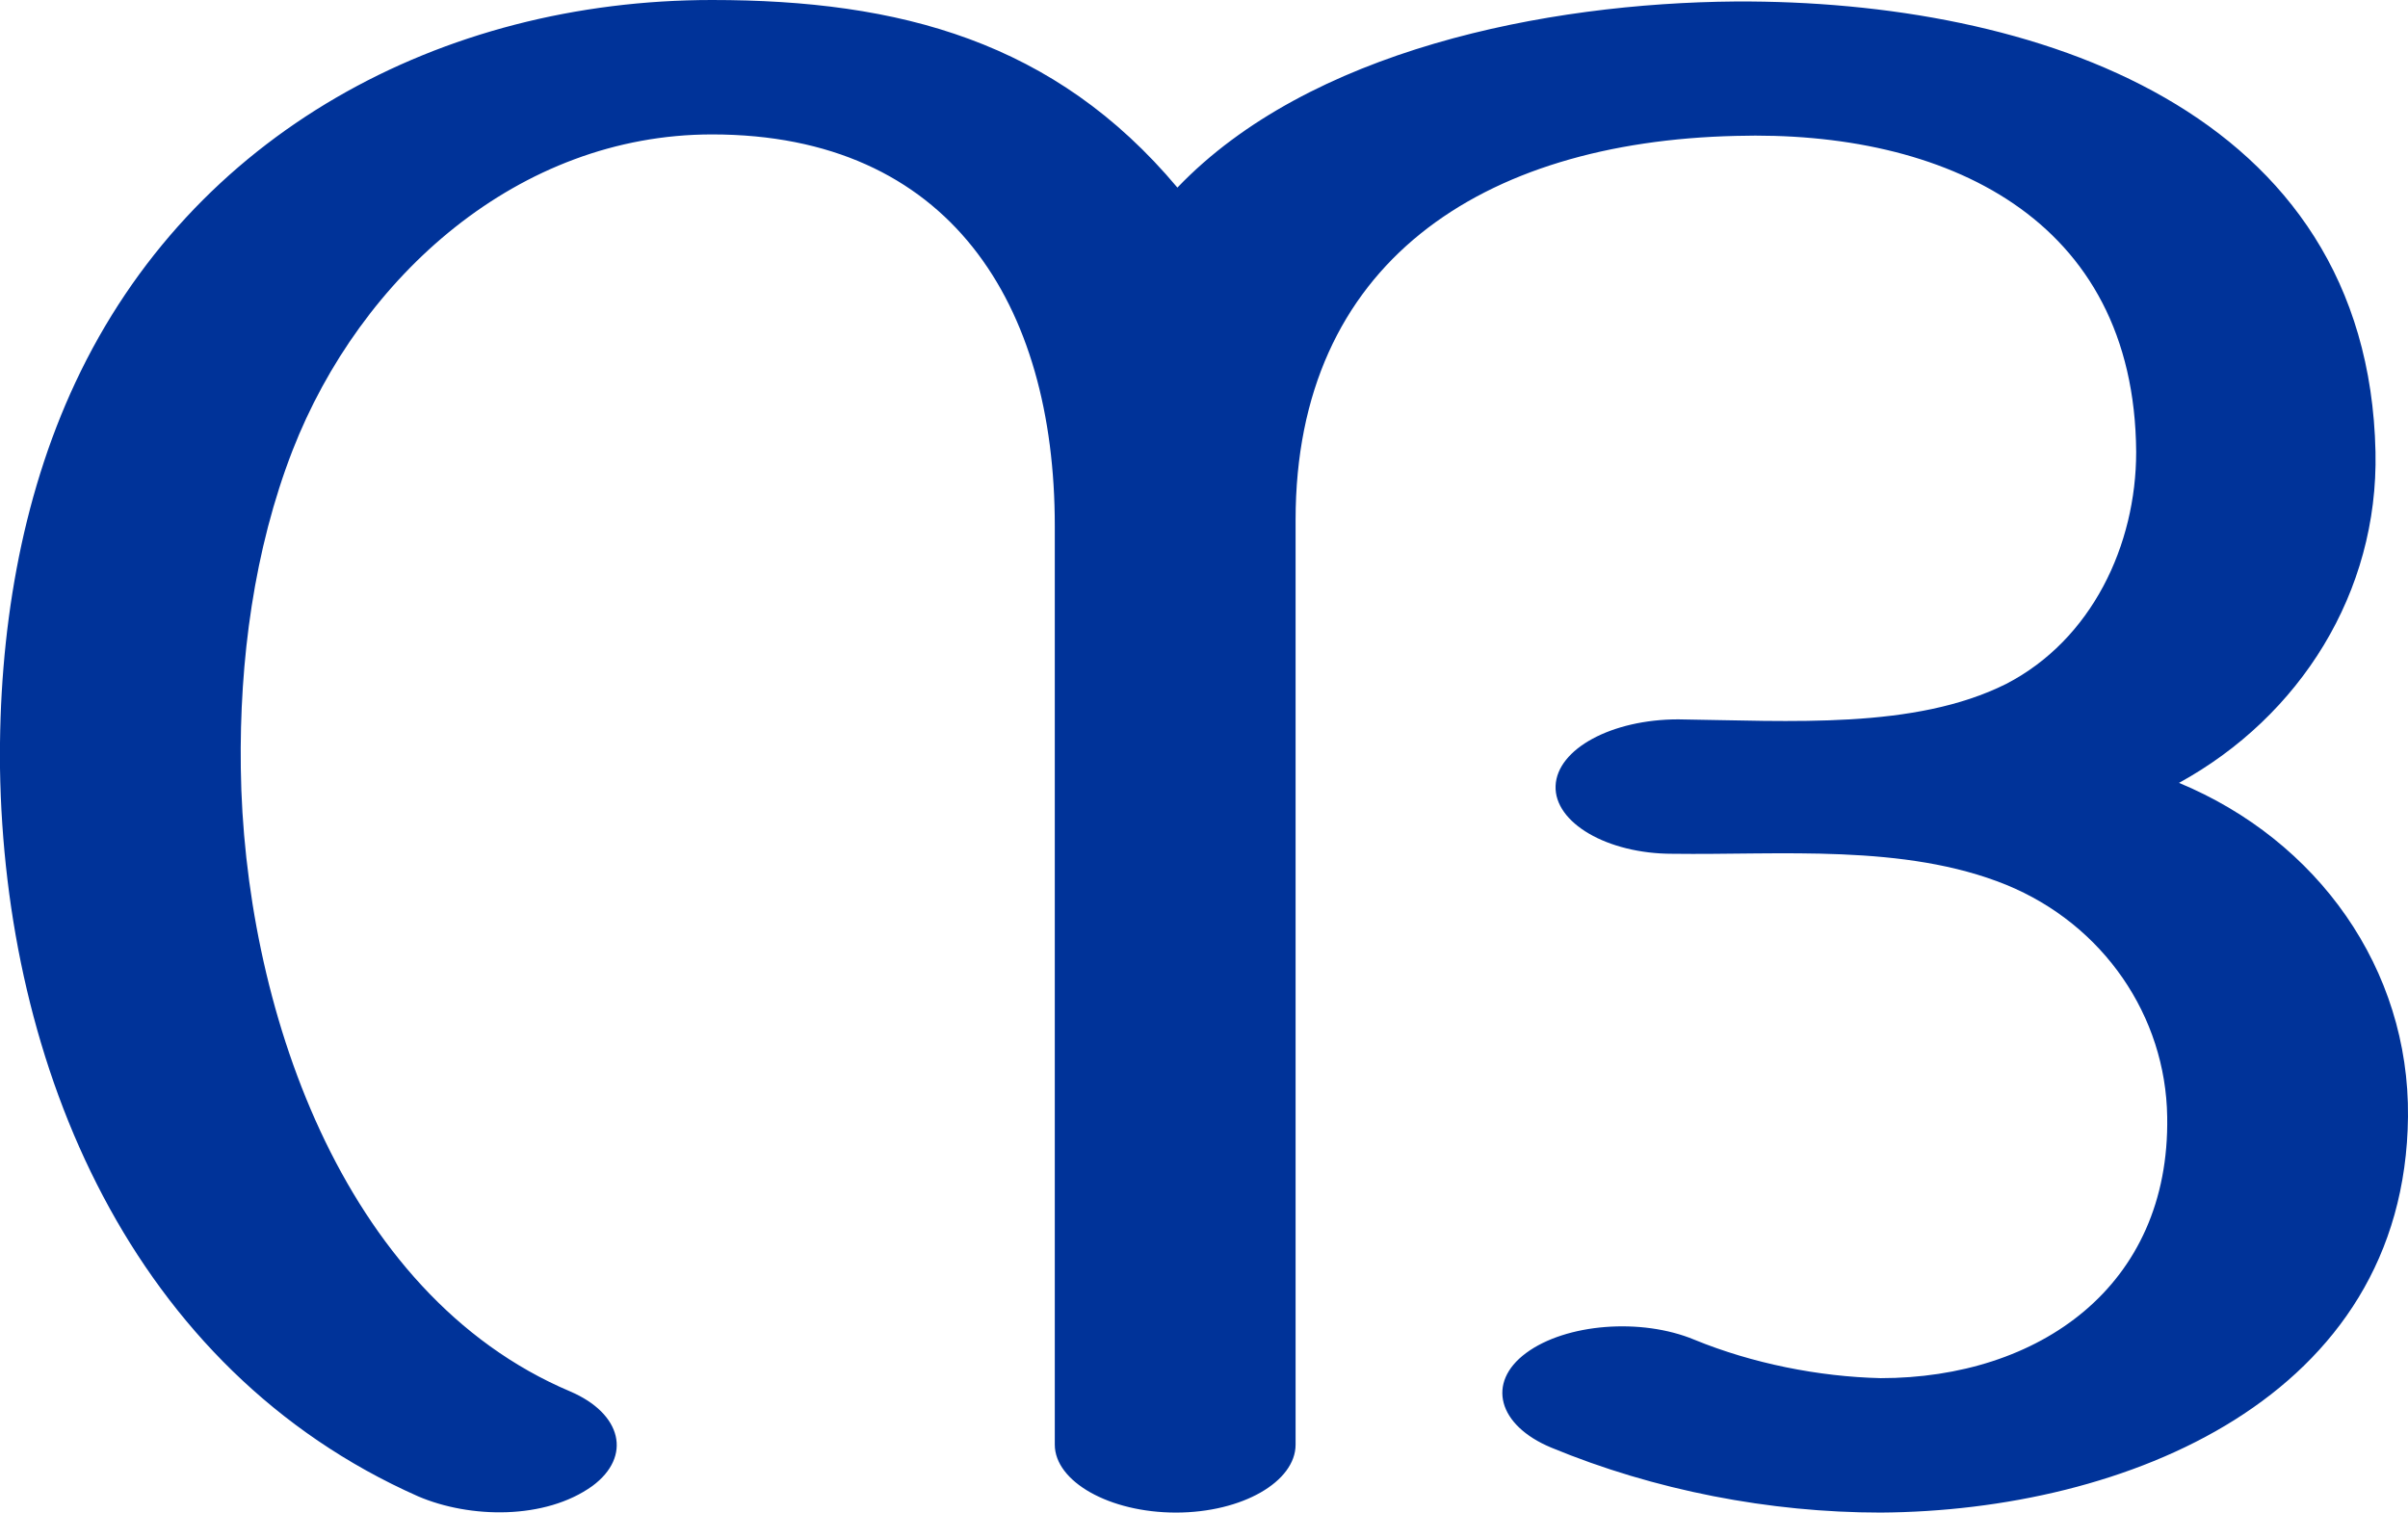 <?xml version="1.0" encoding="UTF-8"?>
<!DOCTYPE svg PUBLIC "-//W3C//DTD SVG 1.1//EN" "http://www.w3.org/Graphics/SVG/1.1/DTD/svg11.dtd">
<!-- Creator: CorelDRAW X8 -->
<svg xmlns="http://www.w3.org/2000/svg" xml:space="preserve" width="1630px" height="1024px" version="1.1" style="shape-rendering:geometricPrecision; text-rendering:geometricPrecision; image-rendering:optimizeQuality; fill-rule:evenodd; clip-rule:evenodd"
viewBox="0 0 1630 1024"
 xmlns:xlink="http://www.w3.org/1999/xlink">
 <defs>
  <style type="text/css">
   <![CDATA[
    .fil0 {fill:#003399;fill-rule:nonzero}
   ]]>
  </style>
 </defs>
 <g id="Layer_x0020_1">
  <path class="fil0" d="M797 127c-83,-99 -188,-127 -315,-127 -183,0 -352,90 -431,259 -37,79 -52,170 -51,261 3,202 89,407 283,493 35,15 86,16 118,-7 27,-20 20,-49 -15,-64 -156,-66 -221,-264 -223,-422 -1,-73 9,-148 35,-215 46,-118 153,-214 284,-214 161,0 232,115 232,265l0 622c0,25 37,46 82,46 45,0 81,-21 81,-46l0 -626c0,-174 126,-256 298,-260 141,-4 270,55 271,214 0,63 -30,127 -88,157 -62,31 -146,25 -222,24 -45,0 -82,20 -83,45 -1,25 35,46 79,46 73,1 157,-7 226,21 66,27 108,89 109,157 2,115 -87,177 -194,177 -42,-1 -87,-10 -126,-26 -36,-15 -87,-11 -114,9 -27,20 -19,49 17,64 70,29 148,44 223,44 165,-1 355,-77 357,-268 1,-100 -61,-187 -155,-226 82,-45 135,-129 133,-224 -5,-232 -231,-306 -433,-305 -129,1 -289,33 -378,126z"/>
 </g>
</svg>
